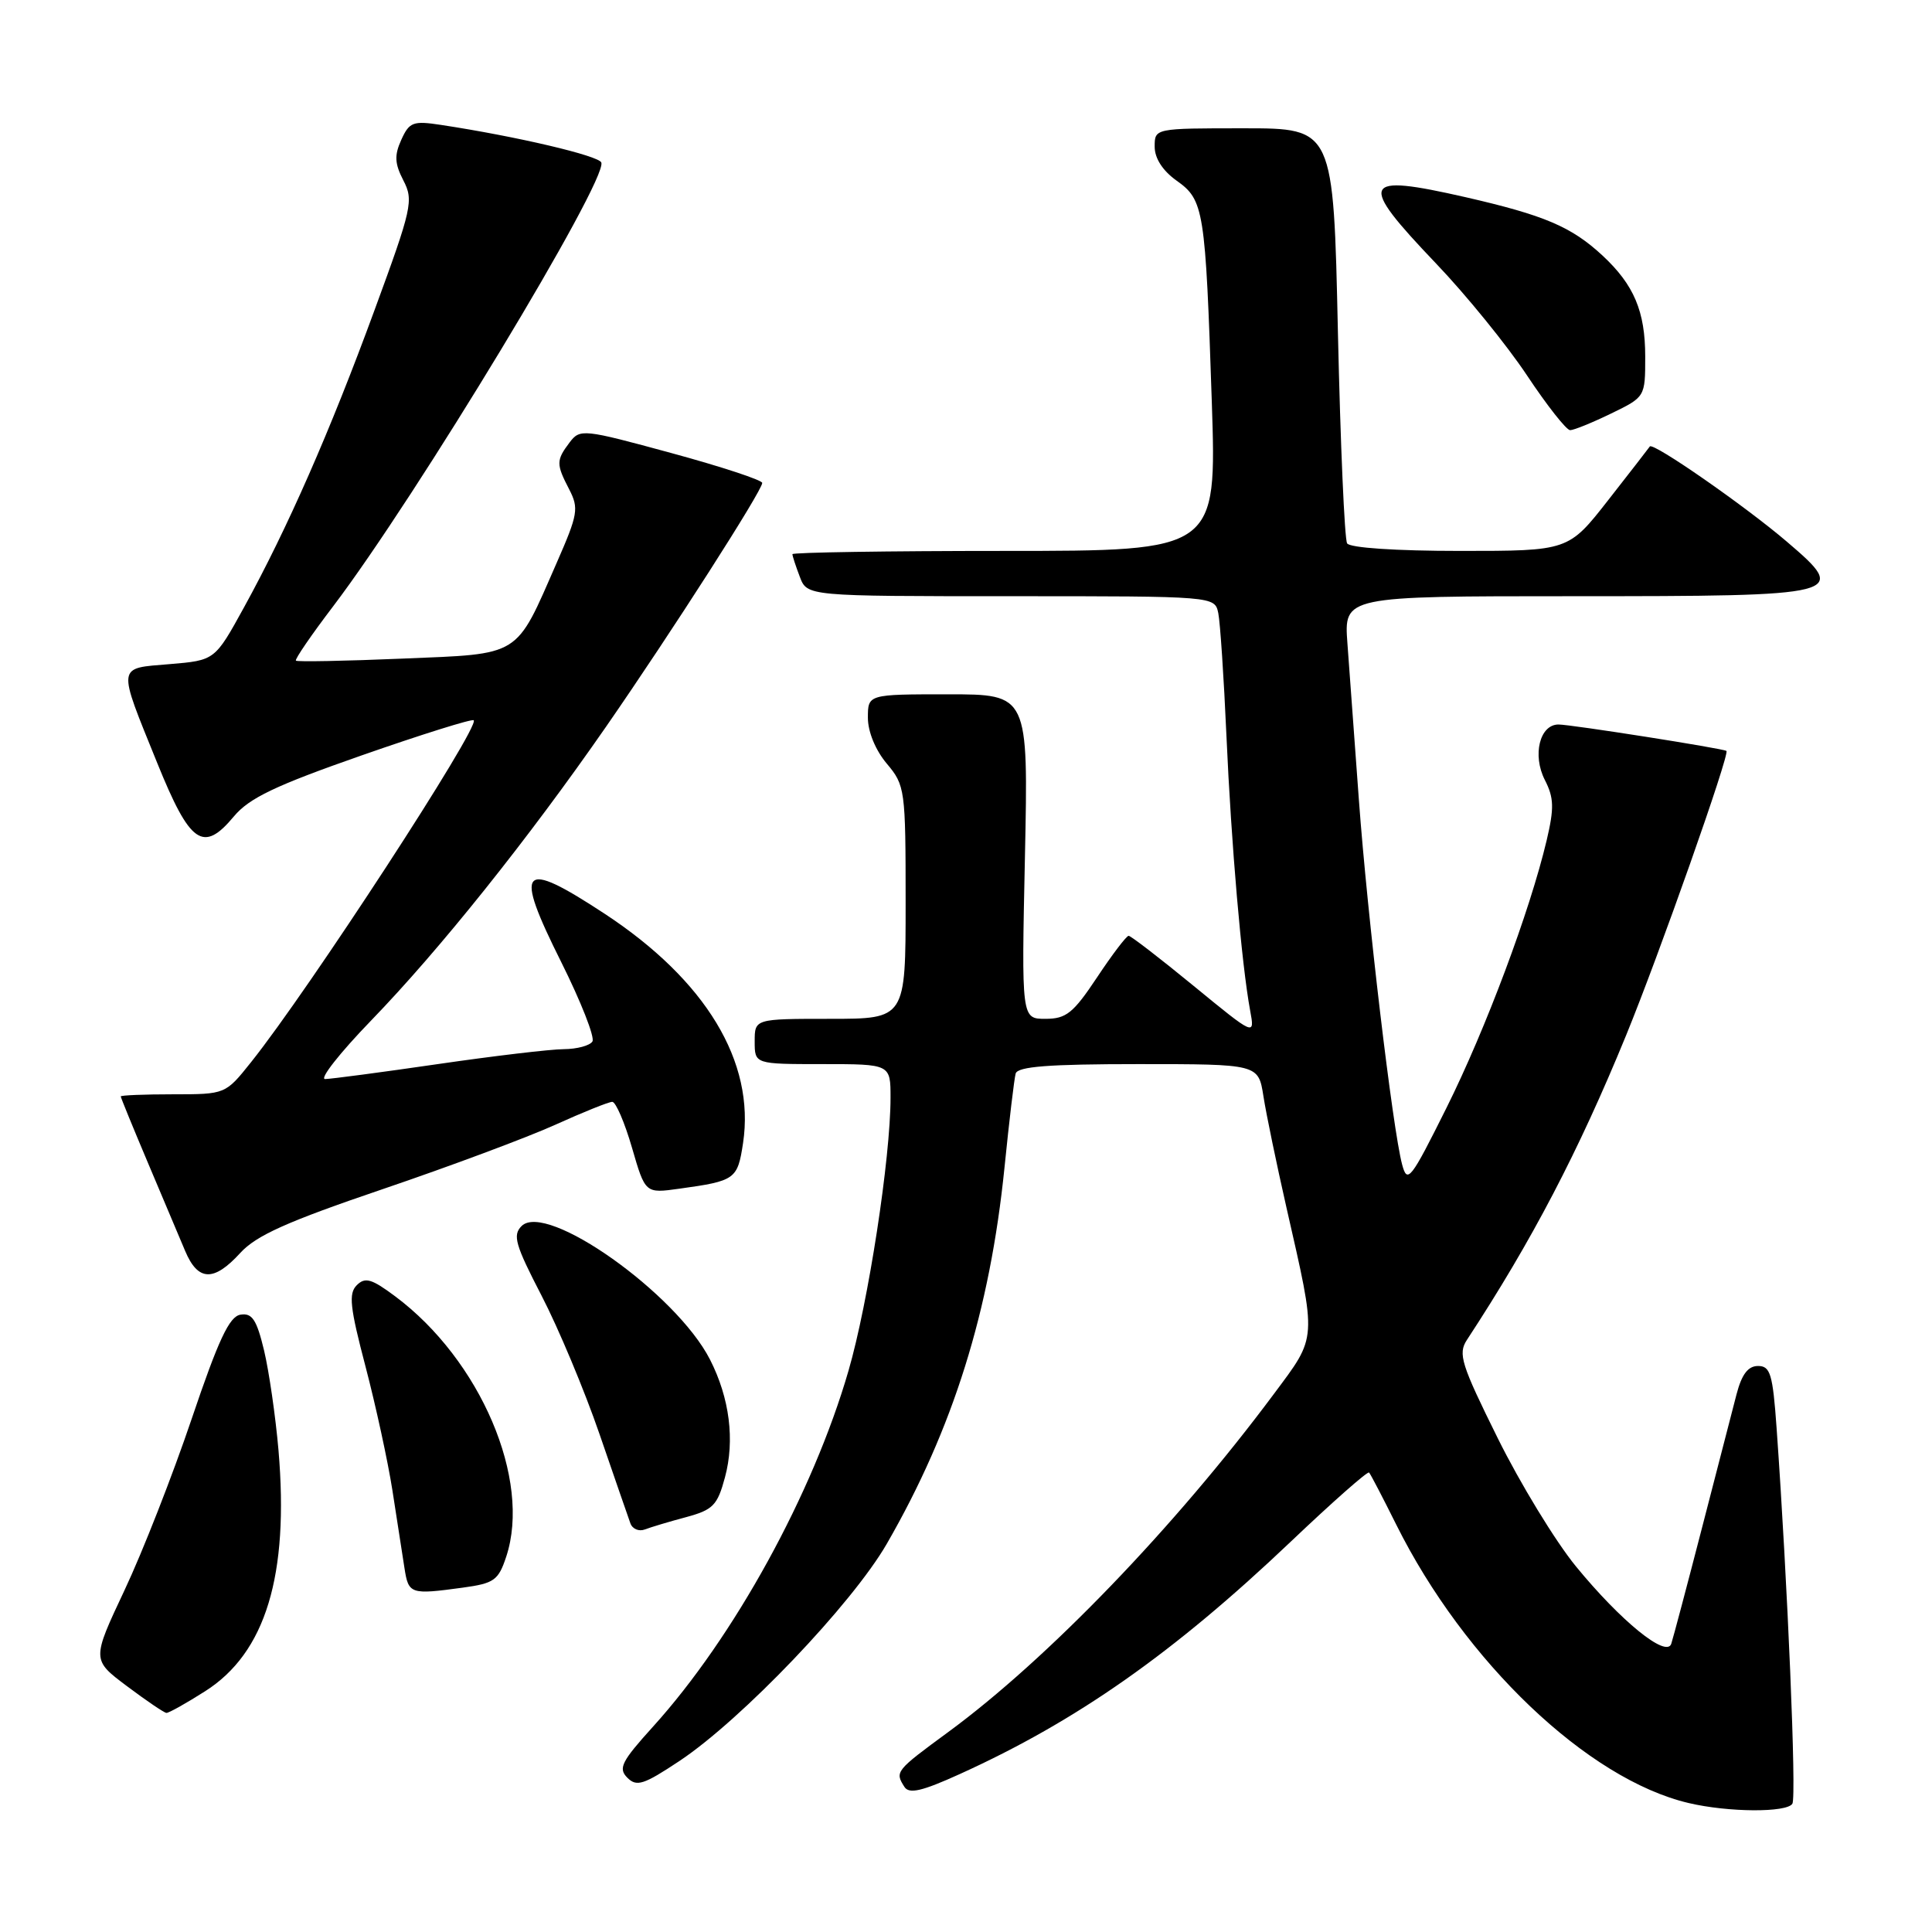 <?xml version="1.0" encoding="UTF-8" standalone="no"?>
<!DOCTYPE svg PUBLIC "-//W3C//DTD SVG 1.1//EN" "http://www.w3.org/Graphics/SVG/1.1/DTD/svg11.dtd" >
<svg xmlns="http://www.w3.org/2000/svg" xmlns:xlink="http://www.w3.org/1999/xlink" version="1.1" viewBox="0 0 256 256">
 <g >
 <path fill="currentColor"
d=" M 237.50 239.00 C 238.06 238.09 236.87 209.78 235.41 189.25 C 234.90 182.06 234.58 181.00 232.95 181.00 C 231.63 181.00 230.79 182.10 230.10 184.75 C 229.57 186.81 227.50 194.80 225.51 202.50 C 223.52 210.20 221.69 217.09 221.45 217.81 C 220.81 219.73 214.75 214.80 208.80 207.53 C 206.09 204.21 201.43 196.57 198.45 190.55 C 193.61 180.78 193.17 179.39 194.37 177.55 C 203.00 164.39 209.16 152.58 215.47 137.18 C 219.87 126.43 229.25 99.85 228.76 99.50 C 228.30 99.17 208.15 96.00 206.51 96.00 C 204.02 96.00 203.02 100.06 204.70 103.35 C 205.91 105.72 205.95 107.06 204.94 111.35 C 202.72 120.73 196.87 136.35 191.67 146.79 C 186.91 156.34 186.48 156.89 185.79 154.31 C 184.53 149.61 181.18 121.31 180.06 106.00 C 179.48 98.03 178.80 88.69 178.54 85.25 C 178.08 79.00 178.08 79.00 208.35 79.00 C 244.57 79.00 245.08 78.87 236.75 71.76 C 231.20 67.02 219.02 58.56 218.61 59.16 C 218.49 59.35 216.01 62.54 213.11 66.25 C 207.83 73.00 207.83 73.00 193.47 73.00 C 184.94 73.00 178.87 72.59 178.50 72.00 C 178.16 71.44 177.61 58.84 177.28 44.00 C 176.69 17.00 176.69 17.00 164.84 17.00 C 153.00 17.00 153.00 17.00 153.00 19.43 C 153.00 20.98 154.06 22.62 155.91 23.94 C 159.53 26.51 159.72 27.74 160.57 53.25 C 161.22 73.00 161.22 73.00 133.11 73.00 C 117.65 73.00 105.00 73.20 105.00 73.43 C 105.00 73.67 105.44 75.02 105.98 76.43 C 106.95 79.00 106.95 79.00 133.96 79.00 C 160.96 79.00 160.96 79.00 161.43 81.25 C 161.68 82.49 162.17 89.80 162.51 97.50 C 163.14 111.79 164.52 127.80 165.65 133.90 C 166.28 137.29 166.28 137.29 158.18 130.65 C 153.72 126.99 149.84 124.00 149.55 124.00 C 149.26 124.00 147.38 126.47 145.37 129.50 C 142.21 134.25 141.28 135.00 138.53 135.00 C 135.35 135.00 135.35 135.00 135.81 113.50 C 136.26 92.00 136.26 92.00 125.63 92.00 C 115.00 92.00 115.00 92.00 115.00 95.11 C 115.00 96.96 116.01 99.41 117.50 101.18 C 119.93 104.07 120.00 104.58 120.00 119.58 C 120.00 135.00 120.00 135.00 110.00 135.00 C 100.00 135.00 100.00 135.00 100.00 138.00 C 100.00 141.00 100.00 141.00 109.00 141.00 C 118.00 141.00 118.00 141.00 118.00 145.45 C 118.00 153.45 115.06 172.58 112.43 181.63 C 107.71 197.92 97.27 216.93 86.51 228.81 C 82.34 233.42 81.89 234.32 83.13 235.56 C 84.36 236.79 85.29 236.49 90.03 233.34 C 98.27 227.86 112.90 212.54 117.50 204.57 C 126.29 189.33 131.17 173.72 133.10 154.71 C 133.72 148.55 134.39 142.94 134.58 142.25 C 134.85 141.32 138.97 141.00 150.84 141.00 C 166.74 141.00 166.74 141.00 167.41 145.25 C 167.77 147.59 169.15 154.22 170.46 160.00 C 174.51 177.79 174.57 176.95 168.80 184.70 C 155.71 202.29 138.80 219.85 125.64 229.51 C 118.65 234.64 118.56 234.76 119.84 236.77 C 120.46 237.74 122.14 237.36 127.16 235.08 C 142.67 228.05 155.51 219.03 171.01 204.30 C 176.54 199.04 181.22 194.91 181.41 195.12 C 181.61 195.33 183.22 198.43 185.00 202.00 C 194.07 220.22 210.39 235.77 223.75 238.91 C 228.99 240.15 236.76 240.20 237.50 239.00 Z  M 27.16 224.11 C 35.20 219.02 38.32 208.75 36.90 192.14 C 36.51 187.66 35.65 181.72 34.99 178.94 C 34.01 174.86 33.41 173.95 31.87 174.20 C 30.39 174.43 28.95 177.50 25.40 188.00 C 22.89 195.43 18.89 205.65 16.50 210.71 C 12.16 219.93 12.16 219.93 16.83 223.43 C 19.40 225.36 21.75 226.95 22.05 226.97 C 22.36 226.99 24.66 225.70 27.16 224.11 Z  M 61.33 210.37 C 65.49 209.80 66.04 209.40 67.08 206.26 C 70.44 196.08 63.66 180.19 52.35 171.76 C 49.24 169.44 48.38 169.19 47.27 170.30 C 46.17 171.40 46.37 173.22 48.43 181.06 C 49.79 186.25 51.40 193.65 52.00 197.50 C 52.59 201.35 53.31 205.96 53.59 207.75 C 54.13 211.24 54.36 211.32 61.33 210.37 Z  M 90.91 201.03 C 94.49 200.06 95.06 199.47 96.06 195.76 C 97.39 190.84 96.68 185.25 94.08 180.15 C 89.61 171.39 72.39 159.18 69.11 162.46 C 67.90 163.67 68.28 164.96 71.76 171.68 C 73.99 175.98 77.44 184.22 79.43 190.00 C 81.42 195.78 83.26 201.11 83.53 201.85 C 83.80 202.60 84.66 202.96 85.45 202.66 C 86.23 202.36 88.69 201.62 90.91 201.03 Z  M 31.83 166.03 C 33.95 163.70 38.05 161.87 50.70 157.57 C 59.59 154.55 69.88 150.71 73.57 149.04 C 77.26 147.37 80.66 146.00 81.13 146.00 C 81.59 146.00 82.77 148.73 83.74 152.07 C 85.50 158.14 85.50 158.14 90.00 157.51 C 97.45 156.48 97.73 156.27 98.46 151.45 C 100.07 140.70 93.53 129.89 80.11 121.07 C 68.97 113.76 68.03 114.81 74.37 127.49 C 76.98 132.72 78.84 137.45 78.50 138.00 C 78.16 138.55 76.45 139.01 74.69 139.02 C 72.94 139.03 65.42 139.92 58.00 141.00 C 50.58 142.08 43.86 142.97 43.08 142.98 C 42.29 142.99 45.03 139.51 49.15 135.25 C 58.26 125.84 69.97 111.19 80.30 96.30 C 89.02 83.71 101.00 65.01 101.00 63.99 C 101.00 63.62 95.58 61.83 88.95 60.03 C 77.27 56.85 76.86 56.80 75.48 58.62 C 73.69 60.99 73.68 61.49 75.42 64.84 C 76.72 67.36 76.58 68.15 73.78 74.54 C 68.24 87.19 69.18 86.61 53.30 87.27 C 45.72 87.59 39.38 87.71 39.21 87.54 C 39.04 87.37 41.25 84.14 44.12 80.37 C 55.16 65.84 80.48 23.94 79.68 21.54 C 79.38 20.64 68.45 18.07 58.43 16.55 C 54.74 15.99 54.24 16.17 53.18 18.51 C 52.24 20.58 52.29 21.66 53.45 23.91 C 54.82 26.55 54.60 27.56 49.62 41.11 C 43.73 57.17 38.08 70.03 32.32 80.50 C 28.47 87.50 28.47 87.50 22.48 88.00 C 15.43 88.59 15.51 87.96 20.83 101.09 C 25.19 111.86 26.92 113.06 30.99 108.18 C 33.03 105.74 36.46 104.10 47.96 100.08 C 55.89 97.31 62.56 95.22 62.77 95.44 C 63.63 96.29 40.90 131.20 33.26 140.75 C 29.87 145.00 29.87 145.00 22.93 145.00 C 19.12 145.00 16.00 145.13 16.00 145.28 C 16.00 145.43 17.61 149.37 19.58 154.03 C 21.55 158.69 23.78 163.96 24.53 165.75 C 26.23 169.79 28.32 169.87 31.83 166.03 Z  M 213.47 54.80 C 218.00 52.60 218.00 52.60 218.00 47.25 C 218.00 41.25 216.51 37.74 212.34 33.86 C 208.22 30.04 204.64 28.52 194.16 26.12 C 180.32 22.97 179.87 24.00 190.26 34.89 C 194.26 39.07 199.69 45.76 202.34 49.75 C 204.99 53.74 207.56 57.00 208.05 57.00 C 208.54 57.00 210.98 56.01 213.47 54.80 Z "/>
</g>
</svg>